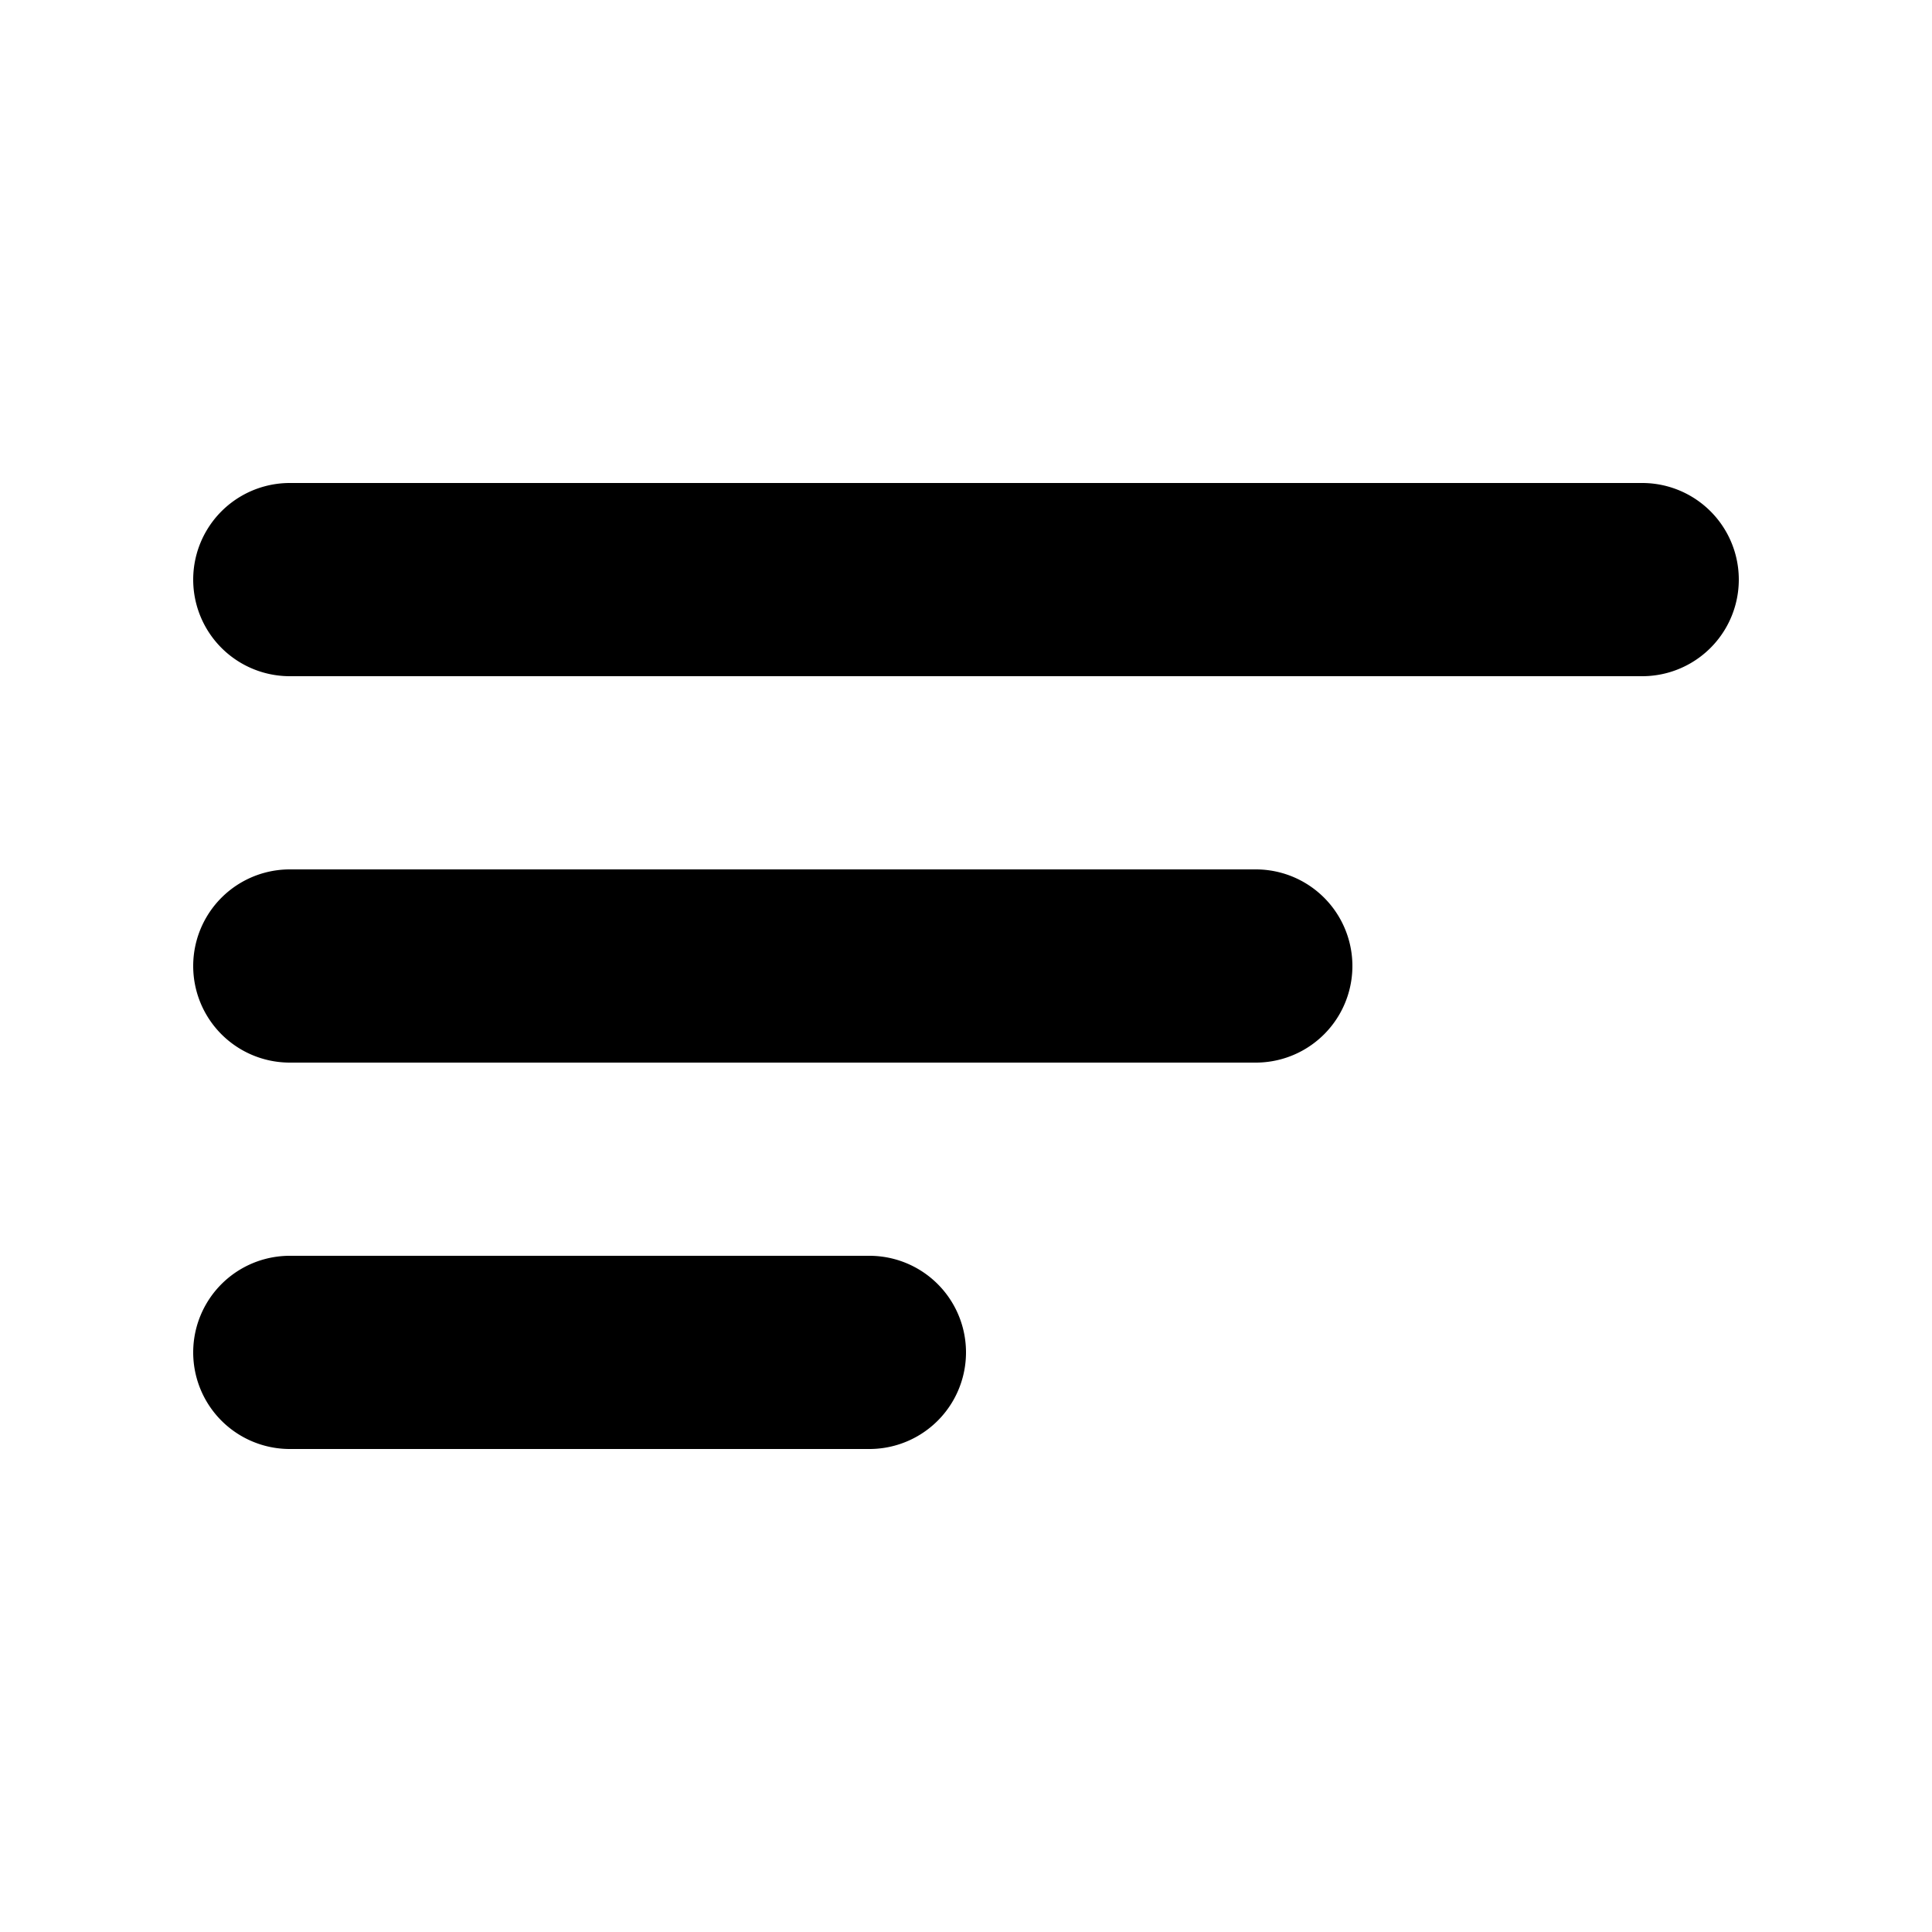 <svg id="Layer_1" data-name="Layer 1" xmlns="http://www.w3.org/2000/svg" viewBox="0 0 20 20"><title>svg_sort-descend</title><path d="M17,7H3A1,1,0,0,1,3,5H17a1,1,0,0,1,0,2Z"/><path d="M13,11H3A1,1,0,0,1,3,9H13a1,1,0,0,1,0,2Z"/><path d="M9,15H3a1,1,0,0,1,0-2H9a1,1,0,0,1,0,2Z"/></svg>